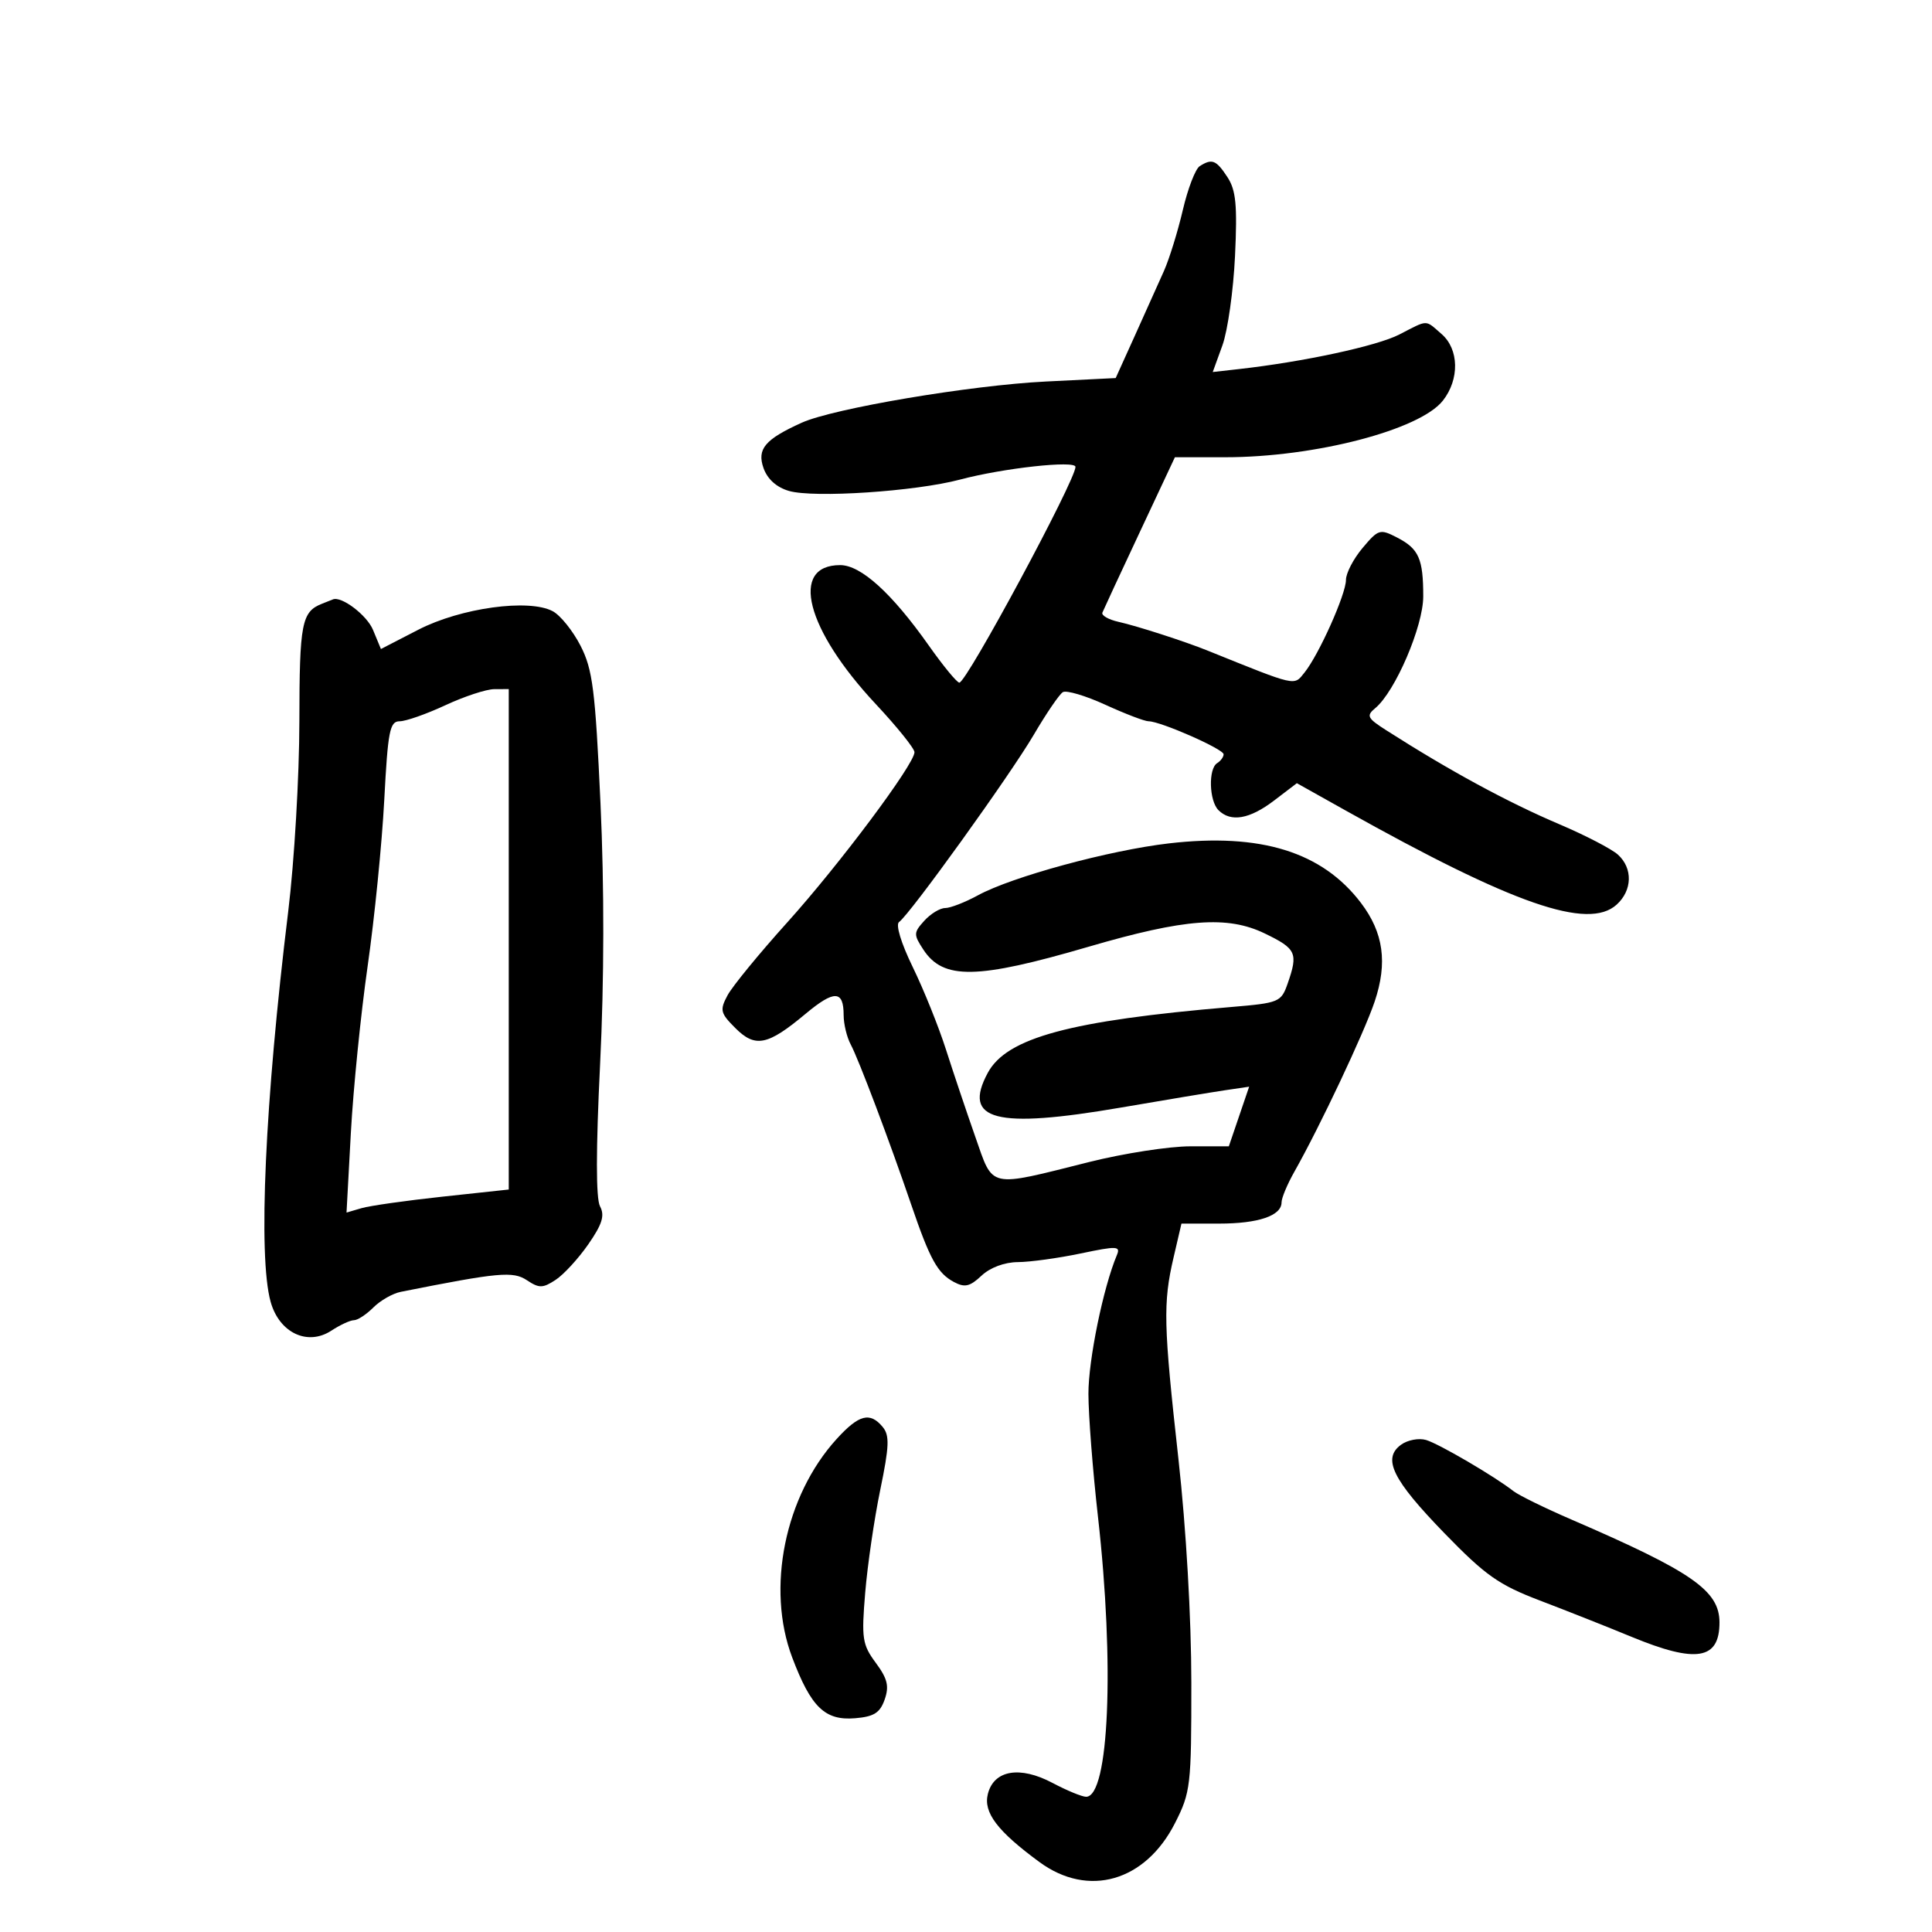 <svg xmlns="http://www.w3.org/2000/svg" width="300" height="300" viewBox="0 0 300 300" version="1.1">
	<path d="M 186.288 25.801 C 185.622 26.224, 184.443 29.289, 183.668 32.612 C 182.892 35.935, 181.574 40.194, 180.737 42.077 C 179.901 43.960, 177.872 48.471, 176.230 52.103 L 173.243 58.705 162.372 59.244 C 150.706 59.822, 129.411 63.417, 124.500 65.636 C 118.781 68.221, 117.516 69.721, 118.557 72.680 C 119.161 74.394, 120.579 75.671, 122.500 76.230 C 126.379 77.359, 142.141 76.313, 149.092 74.464 C 155.779 72.686, 167 71.453, 167 72.496 C 167 74.591, 150.094 106, 148.966 106 C 148.594 106, 146.464 103.412, 144.233 100.250 C 138.489 92.108, 133.686 87.750, 130.460 87.750 C 122.573 87.750, 125.133 97.724, 136.004 109.345 C 139.302 112.870, 142 116.226, 142 116.801 C 142 118.655, 130.350 134.239, 122.221 143.259 C 117.880 148.077, 113.719 153.156, 112.975 154.547 C 111.741 156.852, 111.849 157.304, 114.189 159.644 C 117.280 162.735, 119.200 162.346, 125.072 157.439 C 129.547 153.701, 131 153.746, 131 157.625 C 131 159.003, 131.494 161.055, 132.098 162.183 C 133.329 164.484, 138.096 177.104, 141.502 187.080 C 144.396 195.558, 145.582 197.706, 148.117 199.063 C 149.806 199.967, 150.599 199.786, 152.409 198.086 C 153.755 196.821, 155.981 195.992, 158.064 195.979 C 159.954 195.968, 164.333 195.365, 167.796 194.639 C 173.478 193.449, 174.026 193.475, 173.421 194.910 C 171.311 199.919, 169.001 211.187, 169.010 216.432 C 169.015 219.770, 169.682 228.350, 170.490 235.500 C 173.085 258.439, 172.217 278.994, 168.652 279.003 C 168.018 279.004, 165.668 278.035, 163.429 276.849 C 158.356 274.163, 154.326 274.854, 153.393 278.571 C 152.672 281.443, 154.864 284.335, 161.400 289.136 C 168.998 294.716, 177.856 292.165, 182.465 283.069 C 184.880 278.303, 185 277.274, 184.991 261.283 C 184.986 251.248, 184.182 237.300, 182.991 226.592 C 180.663 205.655, 180.583 202.353, 182.227 195.279 L 183.455 190 189.293 190 C 195.407 190, 199 188.778, 199 186.699 C 199 186.022, 199.886 183.901, 200.968 181.984 C 204.966 174.905, 211.835 160.351, 213.460 155.516 C 215.483 149.498, 214.833 144.820, 211.335 140.211 C 205.314 132.278, 195.757 129.312, 181.521 130.958 C 172.261 132.029, 157.152 136.135, 151.864 139.018 C 149.864 140.108, 147.571 141, 146.769 141 C 145.966 141, 144.506 141.888, 143.523 142.974 C 141.854 144.819, 141.844 145.113, 143.381 147.458 C 146.469 152.171, 151.684 152.082, 169 147.019 C 183.981 142.639, 190.594 142.141, 196.404 144.954 C 201.293 147.320, 201.598 147.987, 199.952 152.708 C 198.940 155.610, 198.637 155.737, 191.202 156.365 C 166.142 158.482, 156.317 161.139, 153.380 166.594 C 149.398 173.986, 154.575 175.329, 174.110 171.972 C 180.924 170.800, 188.180 169.594, 190.233 169.292 L 193.967 168.741 192.389 173.371 L 190.812 178 184.837 178 C 181.551 178, 174.506 179.091, 169.181 180.424 C 153.269 184.409, 154.293 184.635, 151.436 176.500 C 150.085 172.650, 148.042 166.575, 146.898 163 C 145.755 159.425, 143.430 153.651, 141.732 150.169 C 139.920 146.452, 139.042 143.561, 139.607 143.169 C 141.277 142.007, 156.858 120.350, 160.526 114.091 C 162.460 110.791, 164.488 107.816, 165.034 107.479 C 165.580 107.142, 168.550 108.021, 171.634 109.433 C 174.718 110.845, 177.741 112, 178.352 112 C 180.198 112, 190 116.313, 190 117.125 C 190 117.541, 189.550 118.160, 189 118.500 C 187.610 119.359, 187.746 124.346, 189.200 125.800 C 191.113 127.713, 194.040 127.207, 197.843 124.306 L 201.374 121.613 208.937 125.847 C 235 140.440, 246.608 144.474, 251.028 140.475 C 253.476 138.259, 253.566 134.822, 251.230 132.708 C 250.257 131.828, 246.191 129.716, 242.195 128.015 C 234.071 124.558, 225.121 119.700, 215.251 113.392 C 212.305 111.509, 212.125 111.142, 213.558 109.952 C 216.651 107.385, 221 97.251, 221 92.610 C 221 86.759, 220.316 85.215, 216.956 83.477 C 214.281 82.094, 214.037 82.167, 211.577 85.091 C 210.160 86.775, 209 89.006, 209 90.048 C 209 92.268, 204.807 101.639, 202.562 104.436 C 200.885 106.524, 201.492 106.662, 187.500 101.018 C 183.951 99.587, 176.578 97.207, 173.679 96.558 C 172.127 96.211, 171.002 95.566, 171.179 95.125 C 171.356 94.684, 173.961 89.075, 176.969 82.661 L 182.438 71 190.261 71 C 204.168 71, 220.471 66.759, 224.049 62.211 C 226.656 58.897, 226.564 54.224, 223.847 51.867 C 221.238 49.604, 221.845 49.597, 217.281 51.943 C 213.809 53.728, 202.445 56.178, 192.407 57.307 L 188.314 57.768 189.814 53.634 C 190.639 51.360, 191.521 45.113, 191.773 39.752 C 192.145 31.850, 191.922 29.530, 190.593 27.502 C 188.846 24.835, 188.206 24.582, 186.288 25.801 M 50.018 93.740 C 46.839 94.987, 46.500 96.743, 46.486 112 C 46.478 120.525, 45.700 133.800, 44.757 141.500 C 41.138 171.074, 40.055 195.058, 42.021 202.135 C 43.361 206.961, 47.753 209.047, 51.459 206.619 C 52.818 205.728, 54.395 205, 54.965 205 C 55.534 205, 56.889 204.111, 57.975 203.025 C 59.061 201.939, 60.973 200.847, 62.225 200.598 C 77.458 197.565, 79.661 197.363, 81.823 198.798 C 83.714 200.054, 84.280 200.047, 86.275 198.739 C 87.532 197.916, 89.820 195.424, 91.359 193.203 C 93.519 190.087, 93.933 188.744, 93.173 187.323 C 92.526 186.114, 92.529 178.538, 93.183 165.243 C 93.822 152.261, 93.843 137.743, 93.244 124.752 C 92.430 107.108, 92.031 103.957, 90.151 100.283 C 88.965 97.964, 87.021 95.546, 85.831 94.910 C 82.136 92.932, 71.533 94.392, 64.956 97.783 L 59.150 100.778 57.919 97.805 C 56.971 95.515, 53.010 92.513, 51.685 93.079 C 51.583 93.122, 50.833 93.420, 50.018 93.740 M 69.151 109.510 C 66.209 110.879, 63.016 112, 62.055 112 C 60.523 112, 60.230 113.505, 59.666 124.250 C 59.312 130.988, 58.153 142.575, 57.090 150 C 56.027 157.425, 54.853 169.076, 54.482 175.892 L 53.808 188.284 56.154 187.599 C 57.444 187.223, 63.112 186.419, 68.750 185.812 L 79 184.709 79 145.854 L 79 107 76.750 107.010 C 75.513 107.015, 72.093 108.140, 69.151 109.510 M 129.911 223.448 C 121.866 232.289, 118.949 246.628, 123.011 257.365 C 125.944 265.119, 128.098 267.199, 132.789 266.807 C 135.710 266.563, 136.650 265.967, 137.372 263.899 C 138.095 261.831, 137.812 260.664, 135.989 258.200 C 133.897 255.370, 133.755 254.422, 134.349 247.300 C 134.706 243.010, 135.759 235.823, 136.688 231.330 C 138.088 224.559, 138.153 222.889, 137.066 221.580 C 135.090 219.198, 133.369 219.648, 129.911 223.448 M 217.550 224.340 C 214.610 226.490, 216.218 229.761, 224.316 238.102 C 230.660 244.637, 232.736 246.100, 239.098 248.523 C 243.169 250.073, 249.585 252.614, 253.355 254.171 C 263.398 258.316, 267 257.726, 267 251.936 C 267 246.996, 262.760 244.049, 244 235.949 C 239.875 234.168, 235.825 232.182, 235 231.535 C 232.069 229.239, 223.468 224.205, 221.448 223.602 C 220.319 223.266, 218.565 223.598, 217.550 224.340" stroke="none" fill="black" fill-rule="evenodd"/>
</svg>